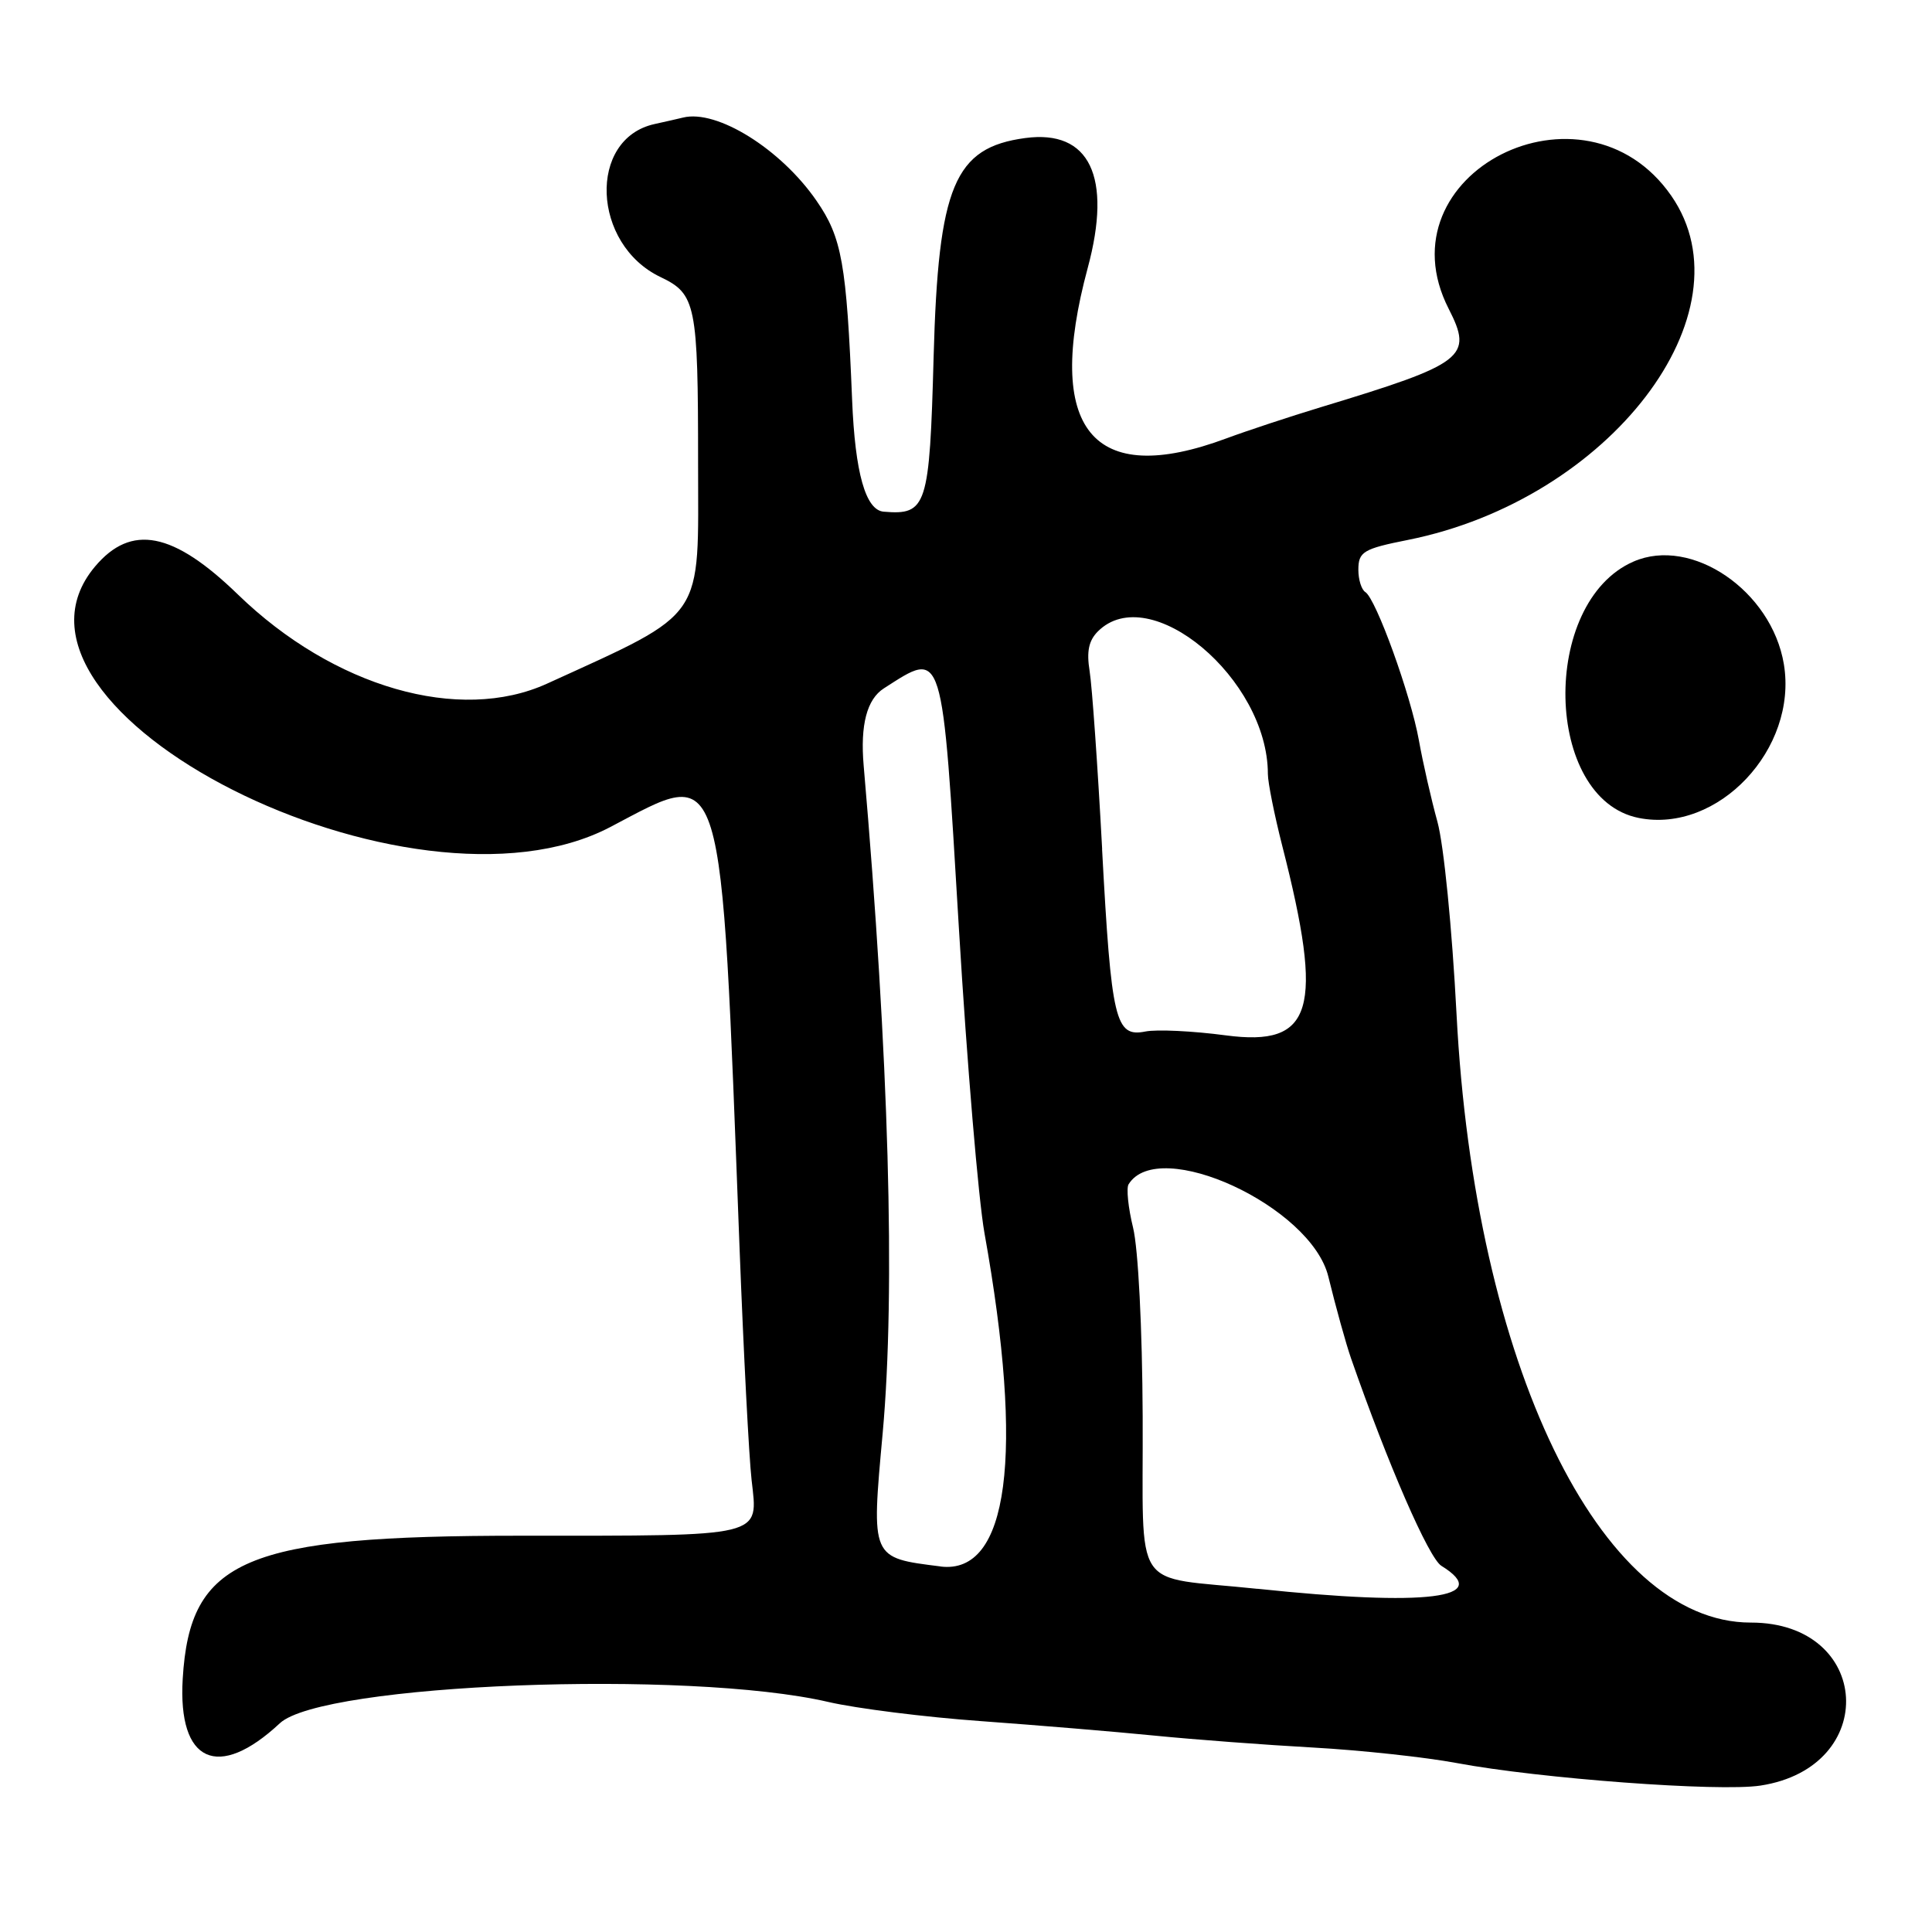 <?xml version="1.0" encoding="UTF-8"?>
<svg id="Layer_1" data-name="Layer 1" xmlns="http://www.w3.org/2000/svg" viewBox="0 0 256 256">
  <path d="M231.99,215c-20,0-36.59-34.29-38.99-80.6-.59-11.37-1.69-22.44-2.53-25.5-.82-2.97-1.93-7.84-2.46-10.81-1.08-6.02-5.68-18.76-7.1-19.64-.5-.31-.92-1.63-.92-2.94,0-2.4.64-2.79,6.58-3.97,26.71-5.35,45.63-30.08,34.89-45.59-11.57-16.69-38.65-2.95-29.5,14.97,3.26,6.39,2.15,7.25-16.96,13.04-4.12,1.25-9.75,3.11-12.5,4.13-17.78,6.62-24.14-1.2-18.37-22.59,3.26-12.09.25-18.35-8.27-17.21-9.41,1.26-11.53,6.34-12.15,28.97-.54,19.9-.9,21.02-6.62,20.54q-3.59-.3-4.18-14.8c-.74-18.1-1.35-21.53-4.72-26.4-4.72-6.85-13.2-12.14-17.69-11.02-.55.14-2.25.52-3.78.86-8.85,1.96-8.3,15.93.8,20.27,4.7,2.24,4.98,3.6,4.98,24.63s1.29,19.53-20,29.24c-11.62,5.3-28.3.49-40.98-11.81-8.57-8.31-14.13-9.4-18.93-3.7-16.03,19.05,41.9,48.34,68.27,34.52,15.28-8.01,14.6-10.23,17.14,55.9.53,13.75,1.24,27.53,1.59,30.62.86,7.65,1.99,7.38-30.59,7.38-36.6,0-43.84,3.07-44.79,18.97-.66,11.08,4.68,13.52,12.87,5.88,5.63-5.26,54.07-7.14,72.68-2.82,3.71.86,12.82,2.01,20.25,2.54,7.43.54,17.77,1.4,23,1.92,5.23.52,14.68,1.23,21,1.58,6.32.35,14.88,1.28,19,2.05,11,2.06,34.77,3.83,40.25,2.99,15.89-2.43,14.77-21.6-1.25-21.6ZM124.62,207.56c-9.25-1.16-9.18-.99-7.66-17.67,1.71-18.83.83-49.78-2.52-88.45q-.7-8.07,2.68-10.23c7.95-5.09,7.68-5.93,9.95,31.98,1.06,17.67,2.58,35.77,3.38,40.22,5.29,29.46,3.2,45.28-5.83,44.16ZM146.04,112.5c-.59-11-1.34-21.61-1.66-23.58-.42-2.6-.12-4.03,1.09-5.25,6.86-6.86,22.53,6.27,22.53,18.89,0,1.13.86,5.41,1.9,9.5,5.57,21.77,4.11,26.67-7.48,25.13-4.36-.58-9.15-.81-10.65-.51-3.99.79-4.51-1.38-5.74-24.18ZM166.62,210.53c-16.96-1.79-15.1,1.01-15.21-22.87-.05-11.69-.59-22.19-1.27-24.98-.65-2.65-.91-5.24-.6-5.75,3.97-6.43,24.19,2.91,26.47,12.22.99,4.04,2.34,8.92,3.01,10.84,4.89,14.04,10.3,26.46,11.97,27.49,6.96,4.3-1.91,5.41-24.37,3.04Z"/>
  <path d="M216.45,74.41c-12.4,5.4-11.88,31.46.68,33.97,10.5,2.1,21.11-9.15,19.24-20.38-1.62-9.72-12.22-16.95-19.92-13.59Z"/>
</svg>